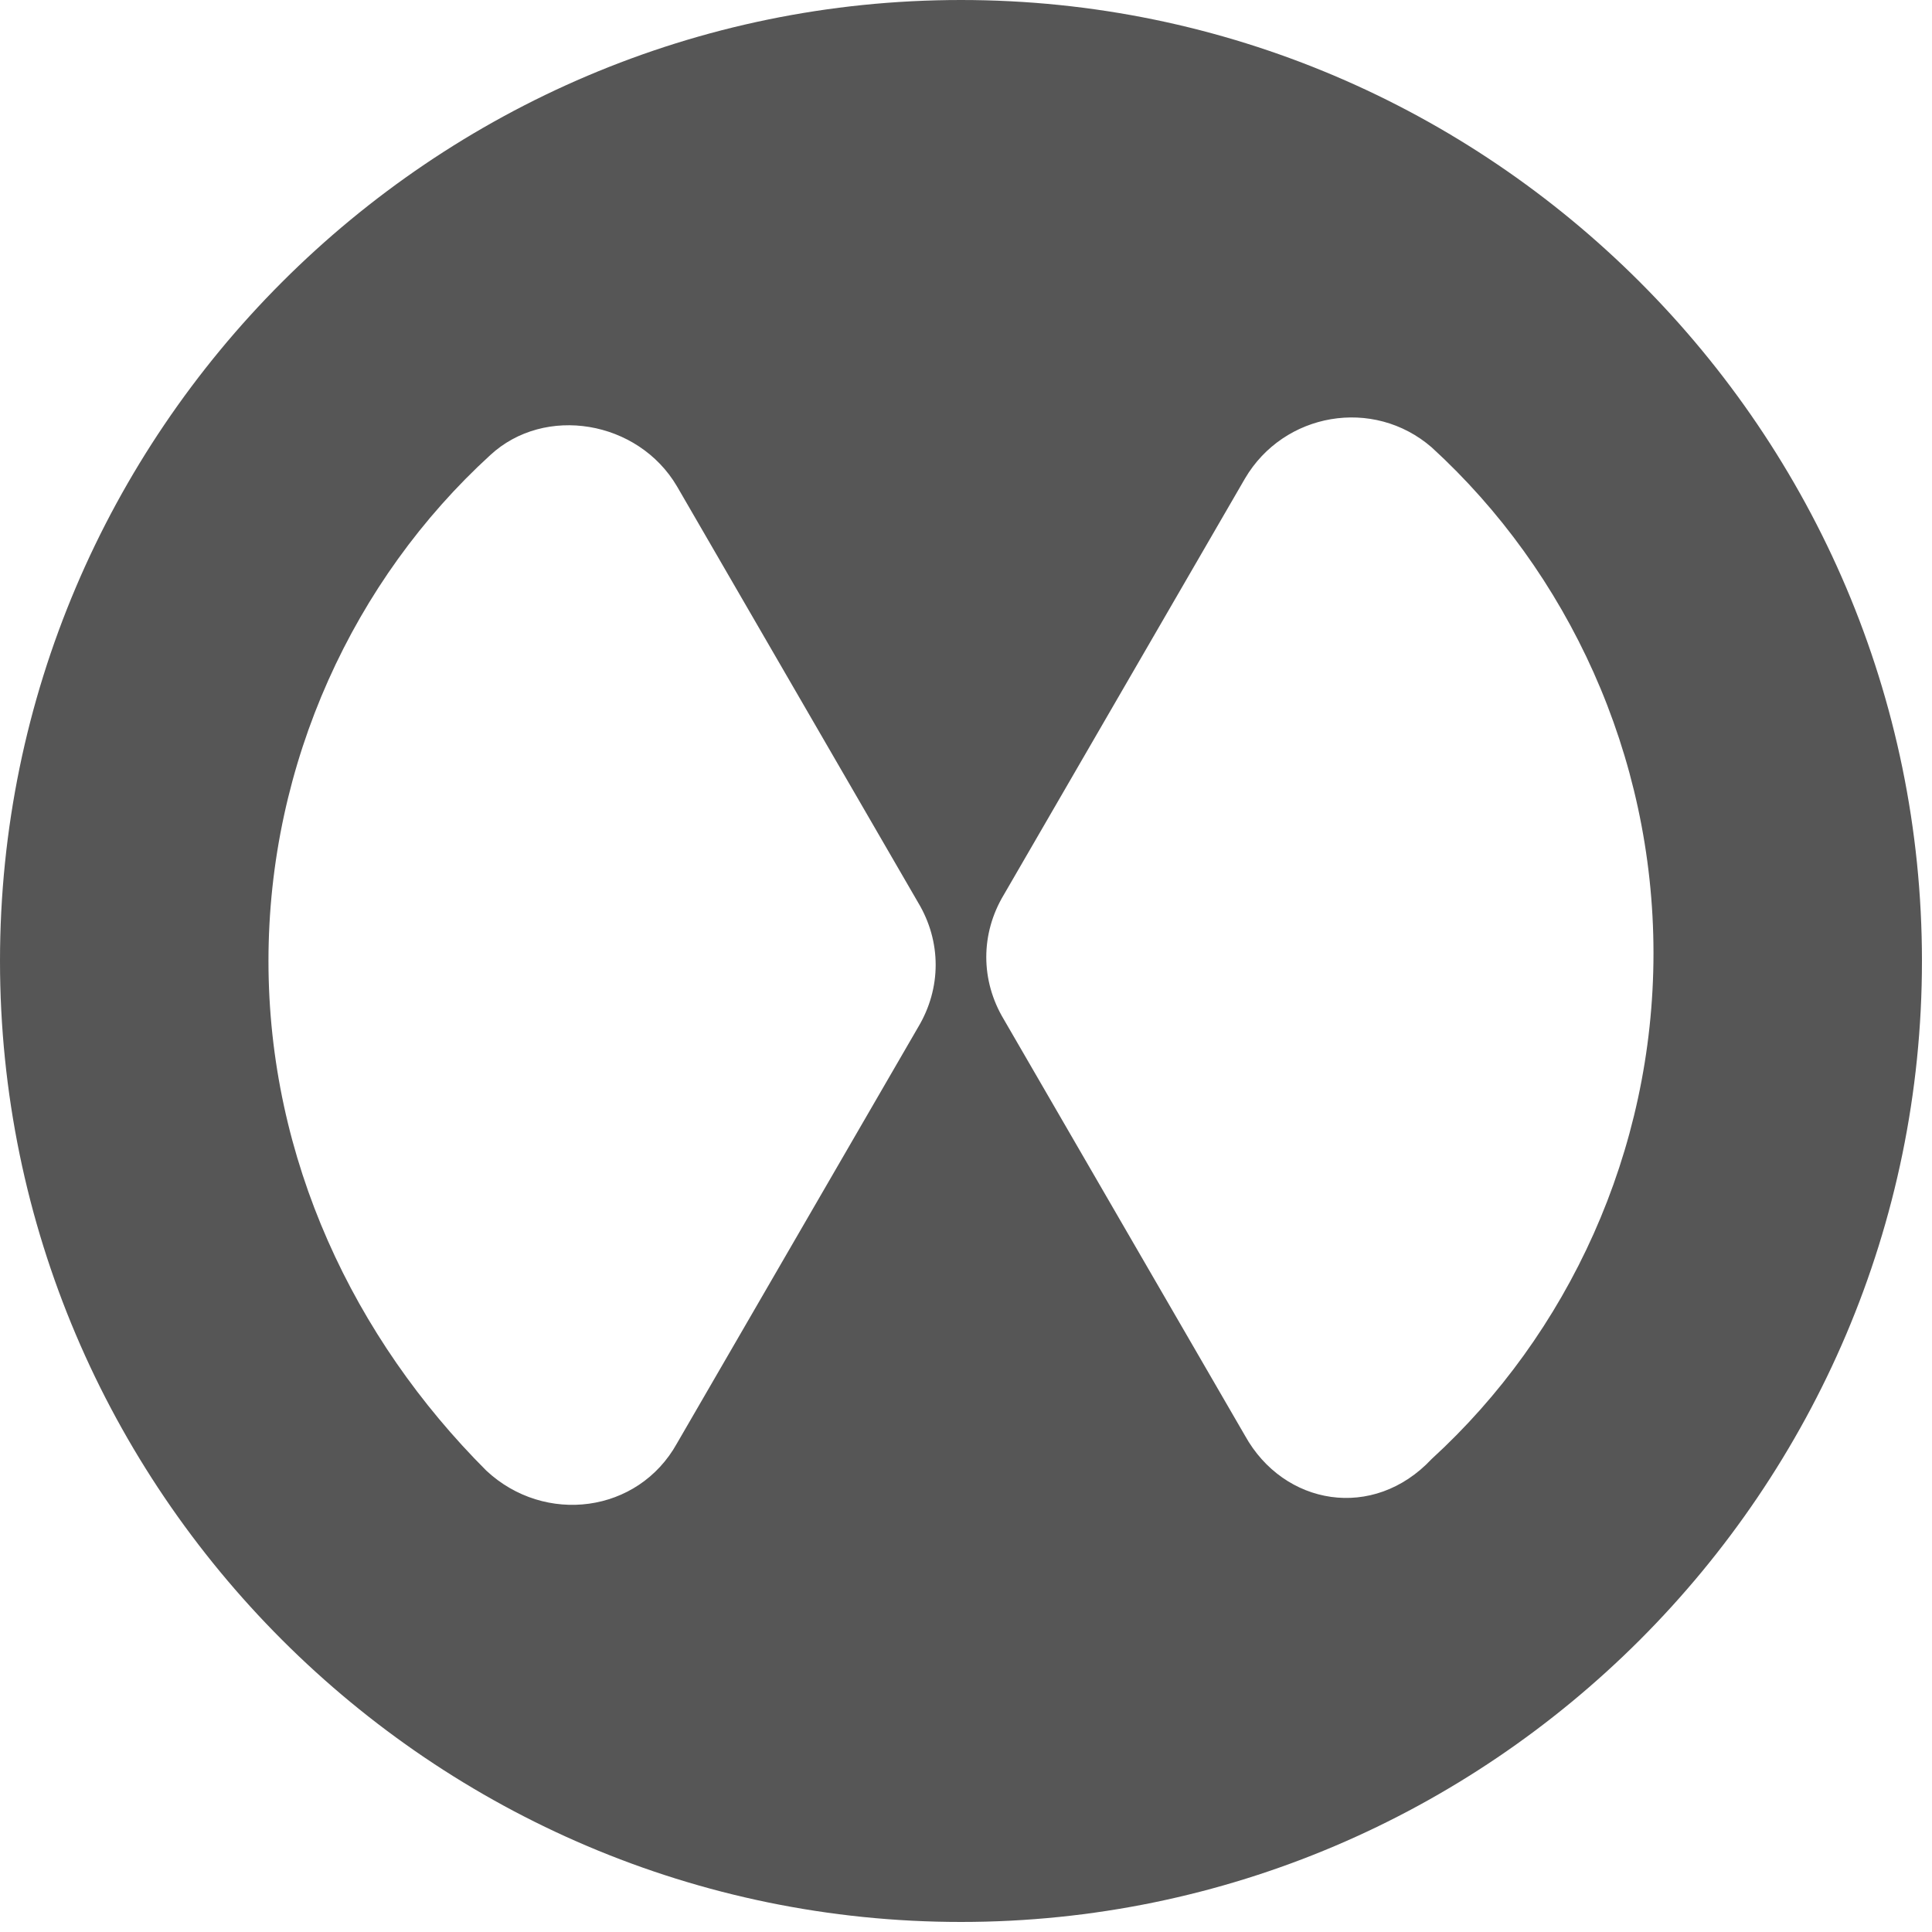 <svg width="25" height="25" viewBox="0 0 25 25" fill="none" xmlns="http://www.w3.org/2000/svg">
<path d="M12.435 0C5.588 0 0 5.588 0 12.435C0 19.282 5.588 24.87 12.435 24.87C19.282 24.87 24.87 19.282 24.87 12.435C24.87 5.588 19.282 0 12.435 0ZM3.474 12.435C3.474 9.867 4.581 7.501 6.343 5.89C7.048 5.236 8.256 5.437 8.76 6.293L11.881 11.68C12.183 12.183 12.183 12.787 11.881 13.291L8.76 18.677C8.256 19.584 7.048 19.735 6.293 19.03C4.581 17.318 3.474 15.002 3.474 12.435ZM16.11 18.577L12.989 13.19C12.687 12.687 12.687 12.082 12.989 11.579L16.11 6.192C16.613 5.336 17.771 5.135 18.526 5.789C20.288 7.4 21.396 9.767 21.396 12.334C21.396 14.902 20.288 17.268 18.526 18.879C17.771 19.684 16.613 19.483 16.11 18.577Z" fill="#565656"/>
</svg>
